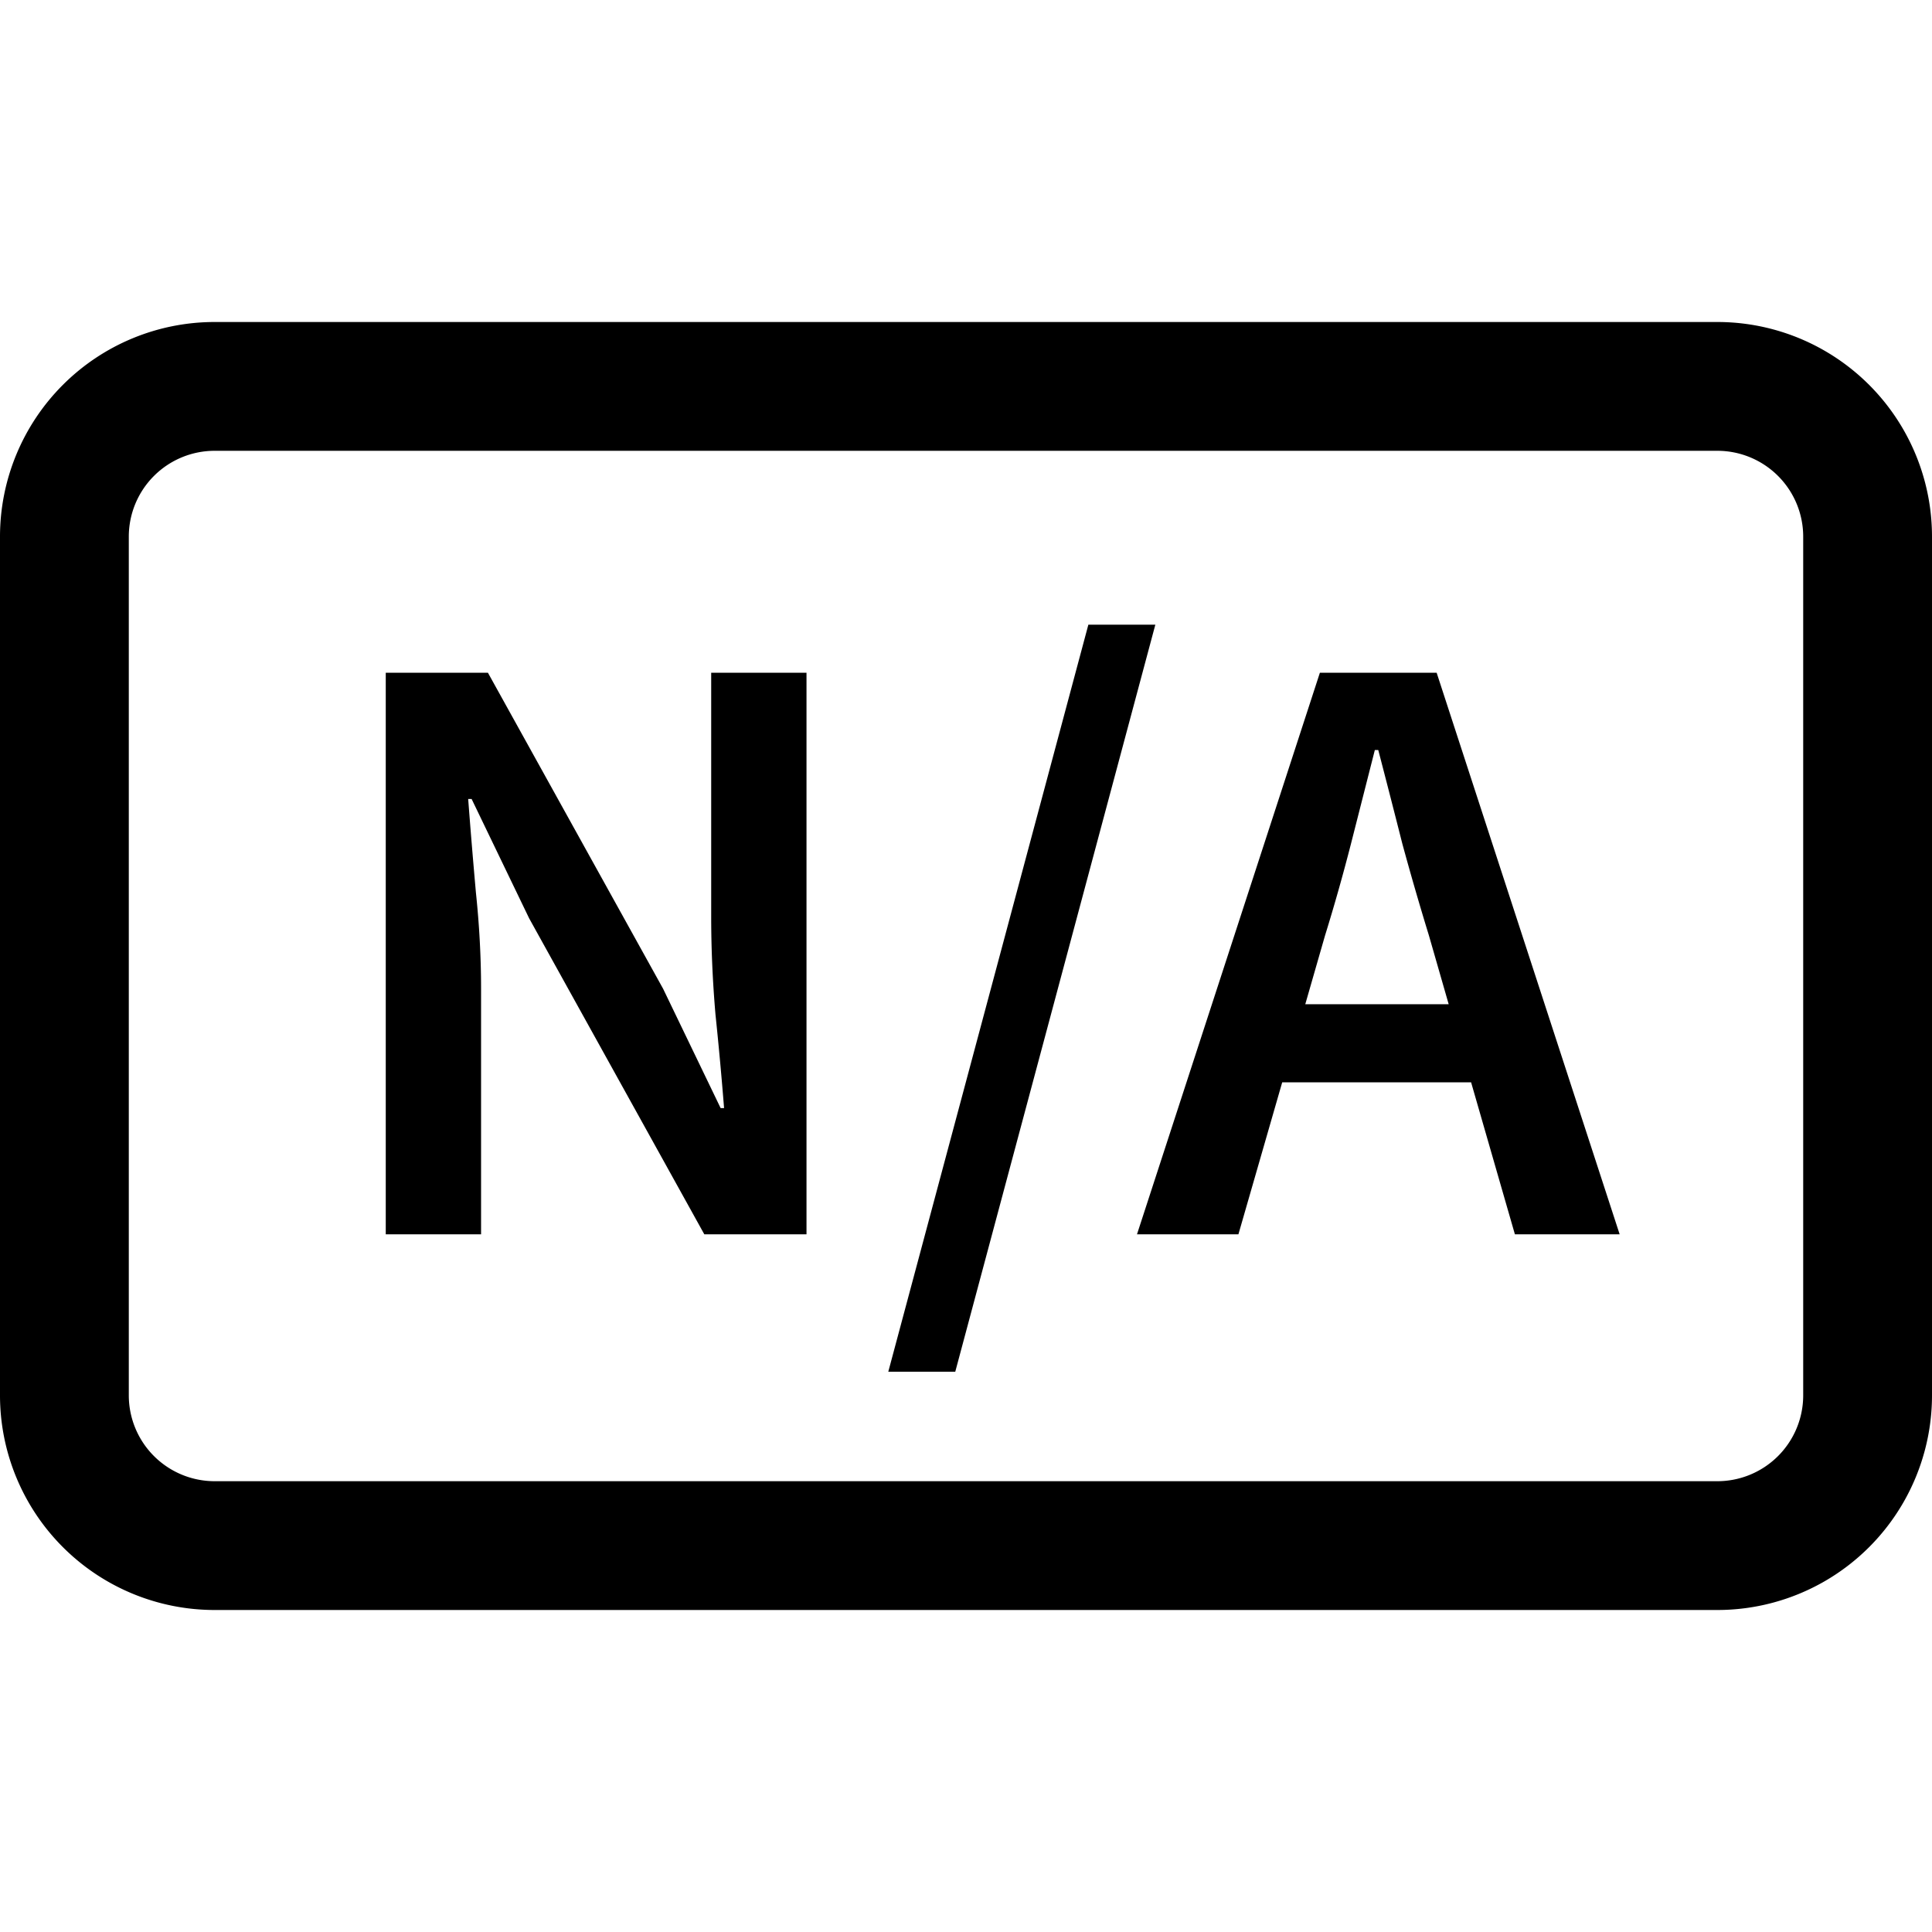<svg xmlns="http://www.w3.org/2000/svg" width="18" height="18" viewBox="0 0 18 18"><path fill-rule="evenodd" d="M2 4.2a.8.8 0 00-.8.8v8a.8.8 0 00.8.8h14a.8.8 0 00.8-.8V5a.8.8 0 00-.8-.8H2zM0 5a2 2 0 012-2h14a2 2 0 012 2v8a2 2 0 01-2 2H2a2 2 0 01-2-2V5z" clip-rule="evenodd"/><path d="M3.594 11.5V6.268h.952l1.632 2.944.536 1.112h.032a35.393 35.393 0 00-.08-.872c-.027-.314-.04-.618-.04-.912V6.268h.888V11.5h-.952L4.93 8.556l-.536-1.112h-.032c.021.278.045.568.072.872.032.304.048.603.048.896V11.5h-.888zM8.276 12.78l1.864-6.96h.624L8.9 12.78h-.624zM12.345 8.716l-.184.64h1.336l-.184-.64a27.732 27.732 0 01-.248-.856c-.074-.293-.149-.584-.224-.872h-.032l-.224.88c-.074.288-.154.571-.24.848zM10.593 11.5l1.704-5.232h1.088L15.09 11.5h-.976l-.408-1.416h-1.76l-.408 1.416h-.944z"/></svg>